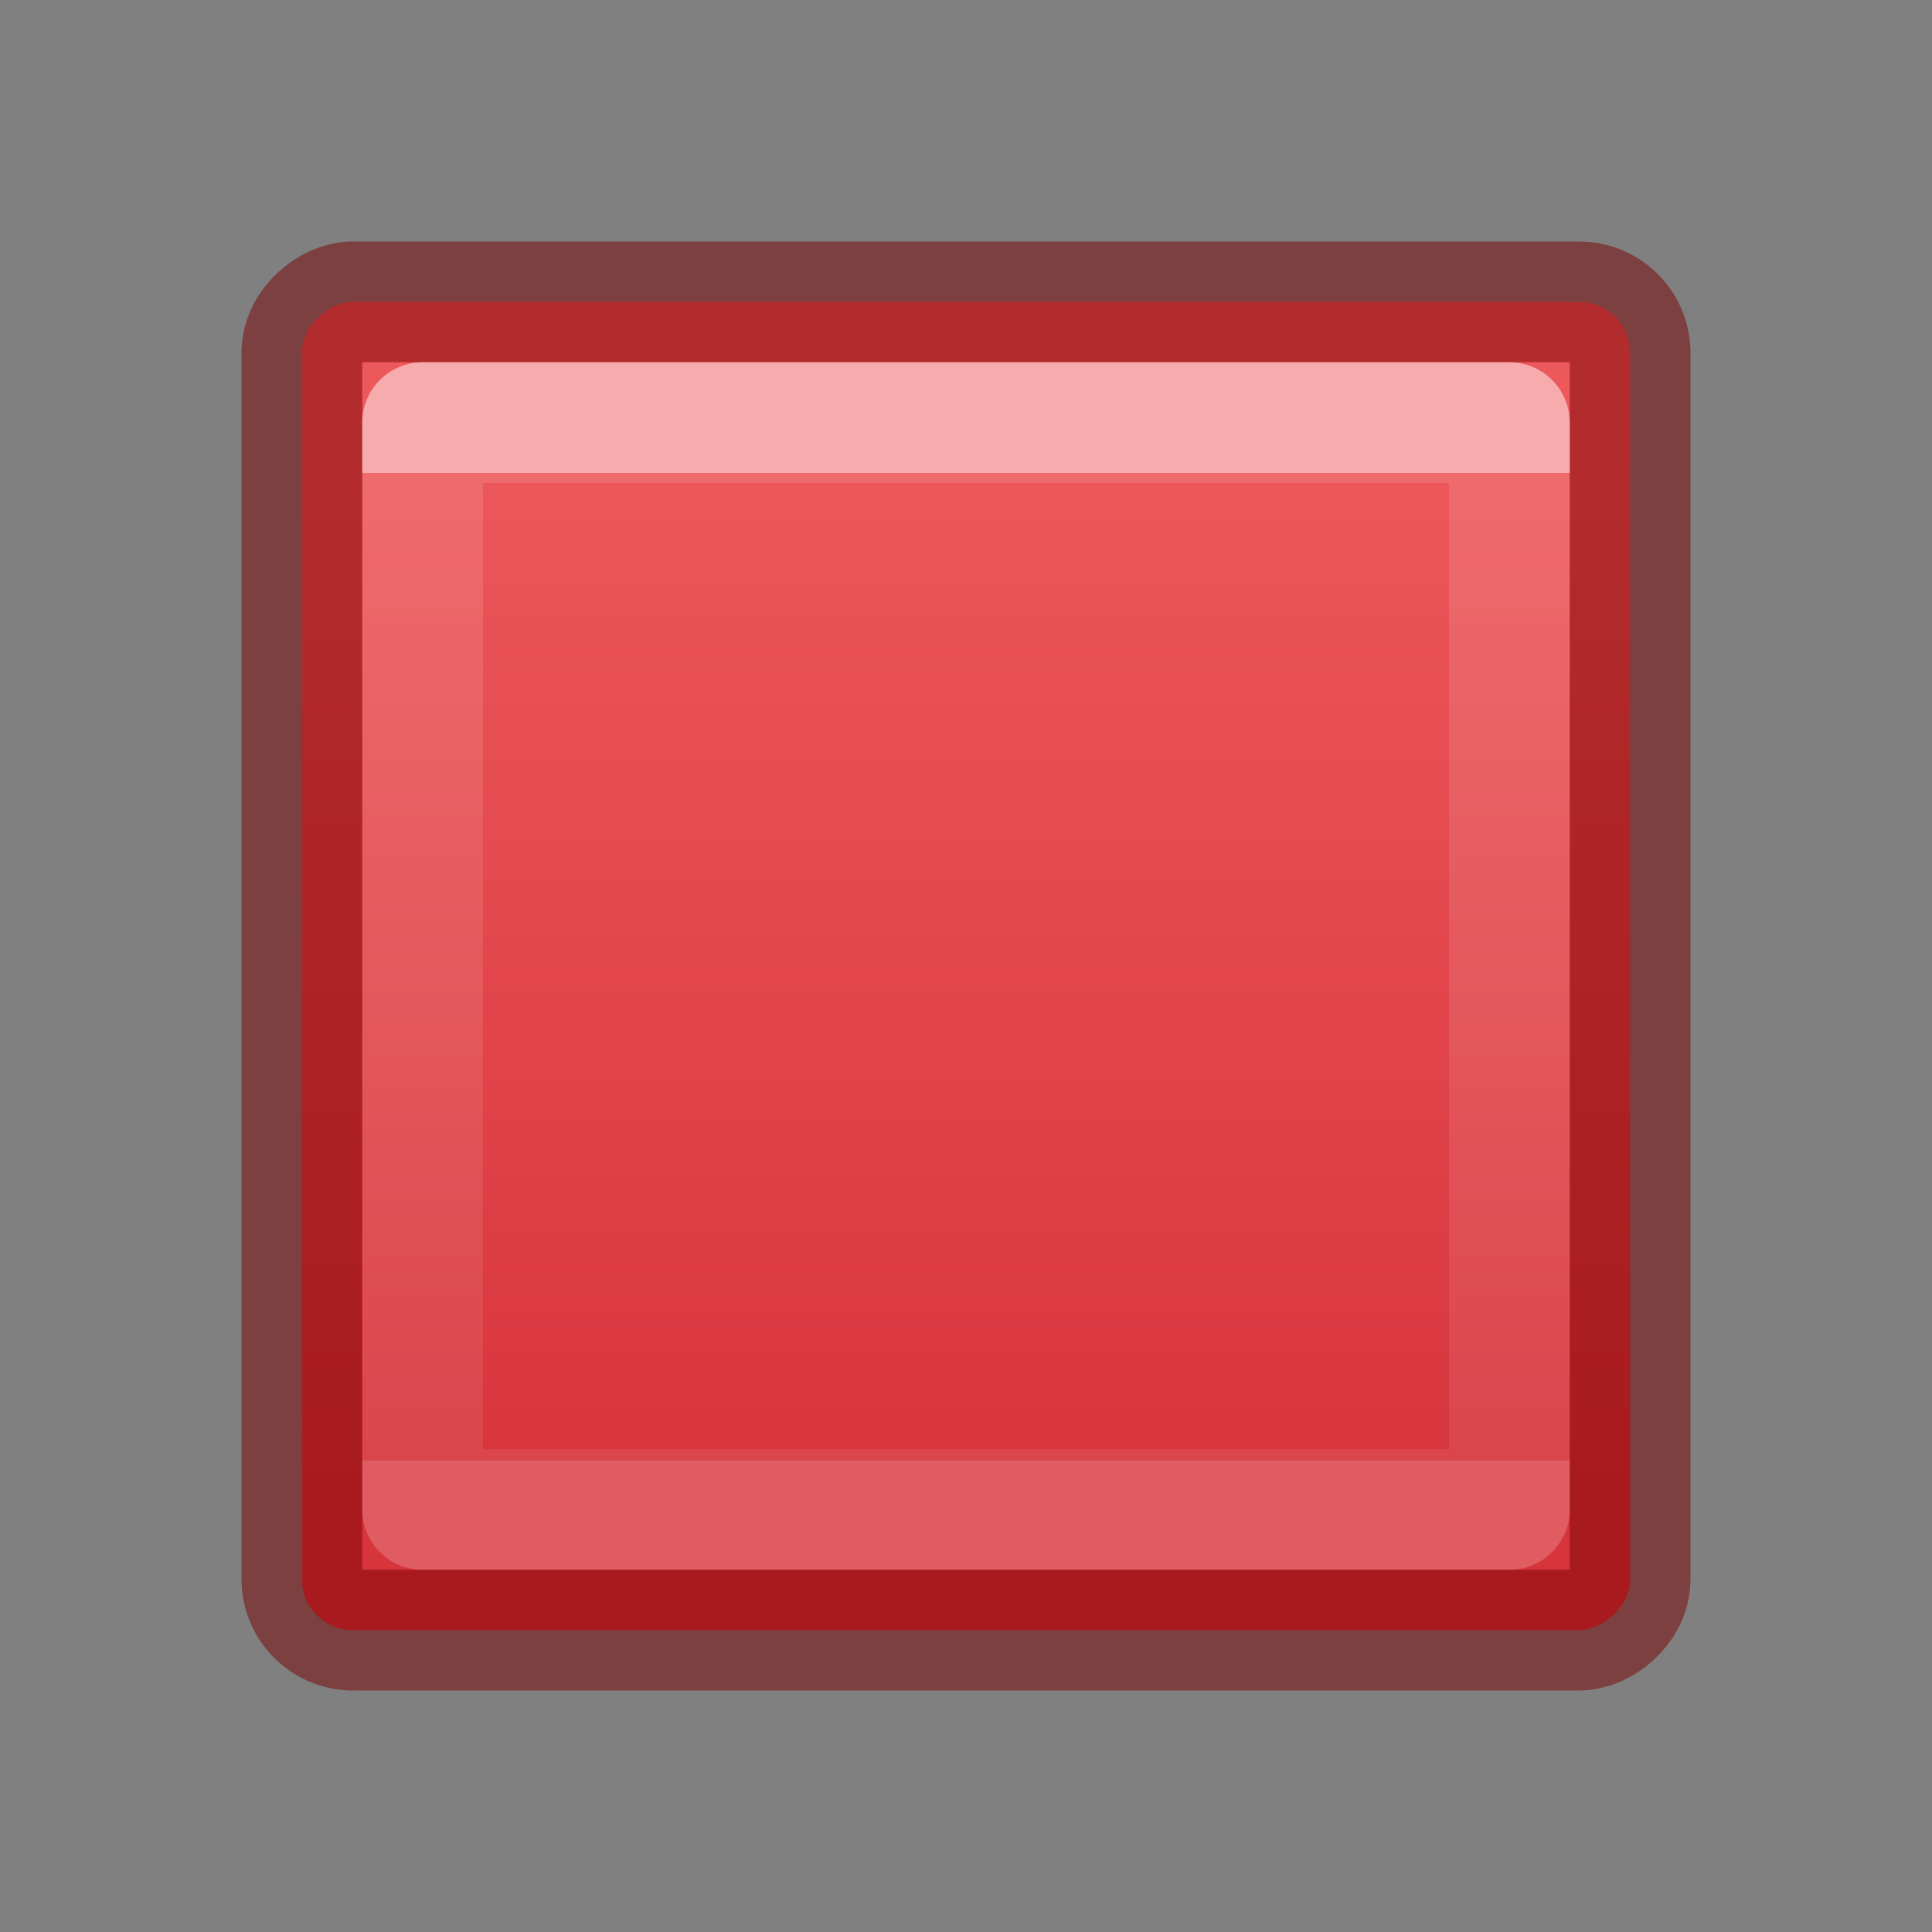 <?xml version="1.0" encoding="UTF-8" standalone="no"?>
<svg
   version="1.1"
   width="16"
   height="16"
   id="svg4505"
   xmlns:xlink="http://www.w3.org/1999/xlink"
   xmlns="http://www.w3.org/2000/svg"
   xmlns:svg="http://www.w3.org/2000/svg"
   xmlns:rdf="http://www.w3.org/1999/02/22-rdf-syntax-ns#"
   xmlns:cc="http://creativecommons.org/ns#"
   xmlns:dc="http://purl.org/dc/elements/1.1/">
  <rect width="100%" height="100%" fill="#808080" stroke="none"/>
  <defs
     id="defs4507">
    <linearGradient
       xlink:href="#linearGradient1226"
       id="linearGradient1216"
       gradientUnits="userSpaceOnUse"
       gradientTransform="matrix(0.357,0,0,0.378,6.547,-2.356)"
       x1="8.989"
       y1="16.596"
       x2="8.989"
       y2="38.234" />
    <linearGradient
       id="linearGradient1226">
      <stop
         offset="0"
         style="stop-color:#ffffff;stop-opacity:1"
         id="stop1218" />
      <stop
         offset="0"
         style="stop-color:#ffffff;stop-opacity:0.235"
         id="stop1220" />
      <stop
         offset="1"
         style="stop-color:#ffffff;stop-opacity:0.157"
         id="stop1222" />
      <stop
         offset="1"
         style="stop-color:#ffffff;stop-opacity:0.392"
         id="stop1224" />
    </linearGradient>
    <linearGradient
       id="linearGradient1793">
      <stop
         id="stop1789"
         style="stop-color:#ed585a;stop-opacity:1"
         offset="0" />
      <stop
         id="stop1791"
         style="stop-color:#d7353c;stop-opacity:1"
         offset="1" />
    </linearGradient>
    <linearGradient
       xlink:href="#linearGradient1793"
       id="linearGradient62852-3"
       x1="8.86"
       y1="25"
       x2="39.177"
       y2="25"
       gradientUnits="userSpaceOnUse"
       gradientTransform="matrix(0.282,0,0,0.282,1.231,-15.051)" />
  </defs>
  <rect
     style="font-variation-settings:normal;vector-effect:none;fill:url(#linearGradient62852-3);fill-opacity:1;stroke:#7a0000;stroke-width:1;stroke-linecap:round;stroke-linejoin:round;stroke-miterlimit:4;stroke-dasharray:none;stroke-dashoffset:0;stroke-opacity:0.5;-inkscape-stroke:none;marker:none;paint-order:normal;stop-color:#000000"
     id="rect874-5"
     width="11"
     height="11"
     x="2.5"
     y="-13.5"
     rx="0.423"
     ry="0.423"
     transform="rotate(90)" />
  <rect
     style="font-variation-settings:normal;opacity:0.5;vector-effect:none;fill:none;fill-opacity:1;stroke:url(#linearGradient1216);stroke-width:1;stroke-linecap:butt;stroke-linejoin:round;stroke-miterlimit:4;stroke-dasharray:none;stroke-dashoffset:0;stroke-opacity:1;-inkscape-stroke:none;marker:none;paint-order:markers stroke fill;stop-color:#000000"
     id="rect1113"
     width="9"
     height="9"
     x="3.5"
     y="3.5"
     ry="0"
     rx="0" />
</svg>
